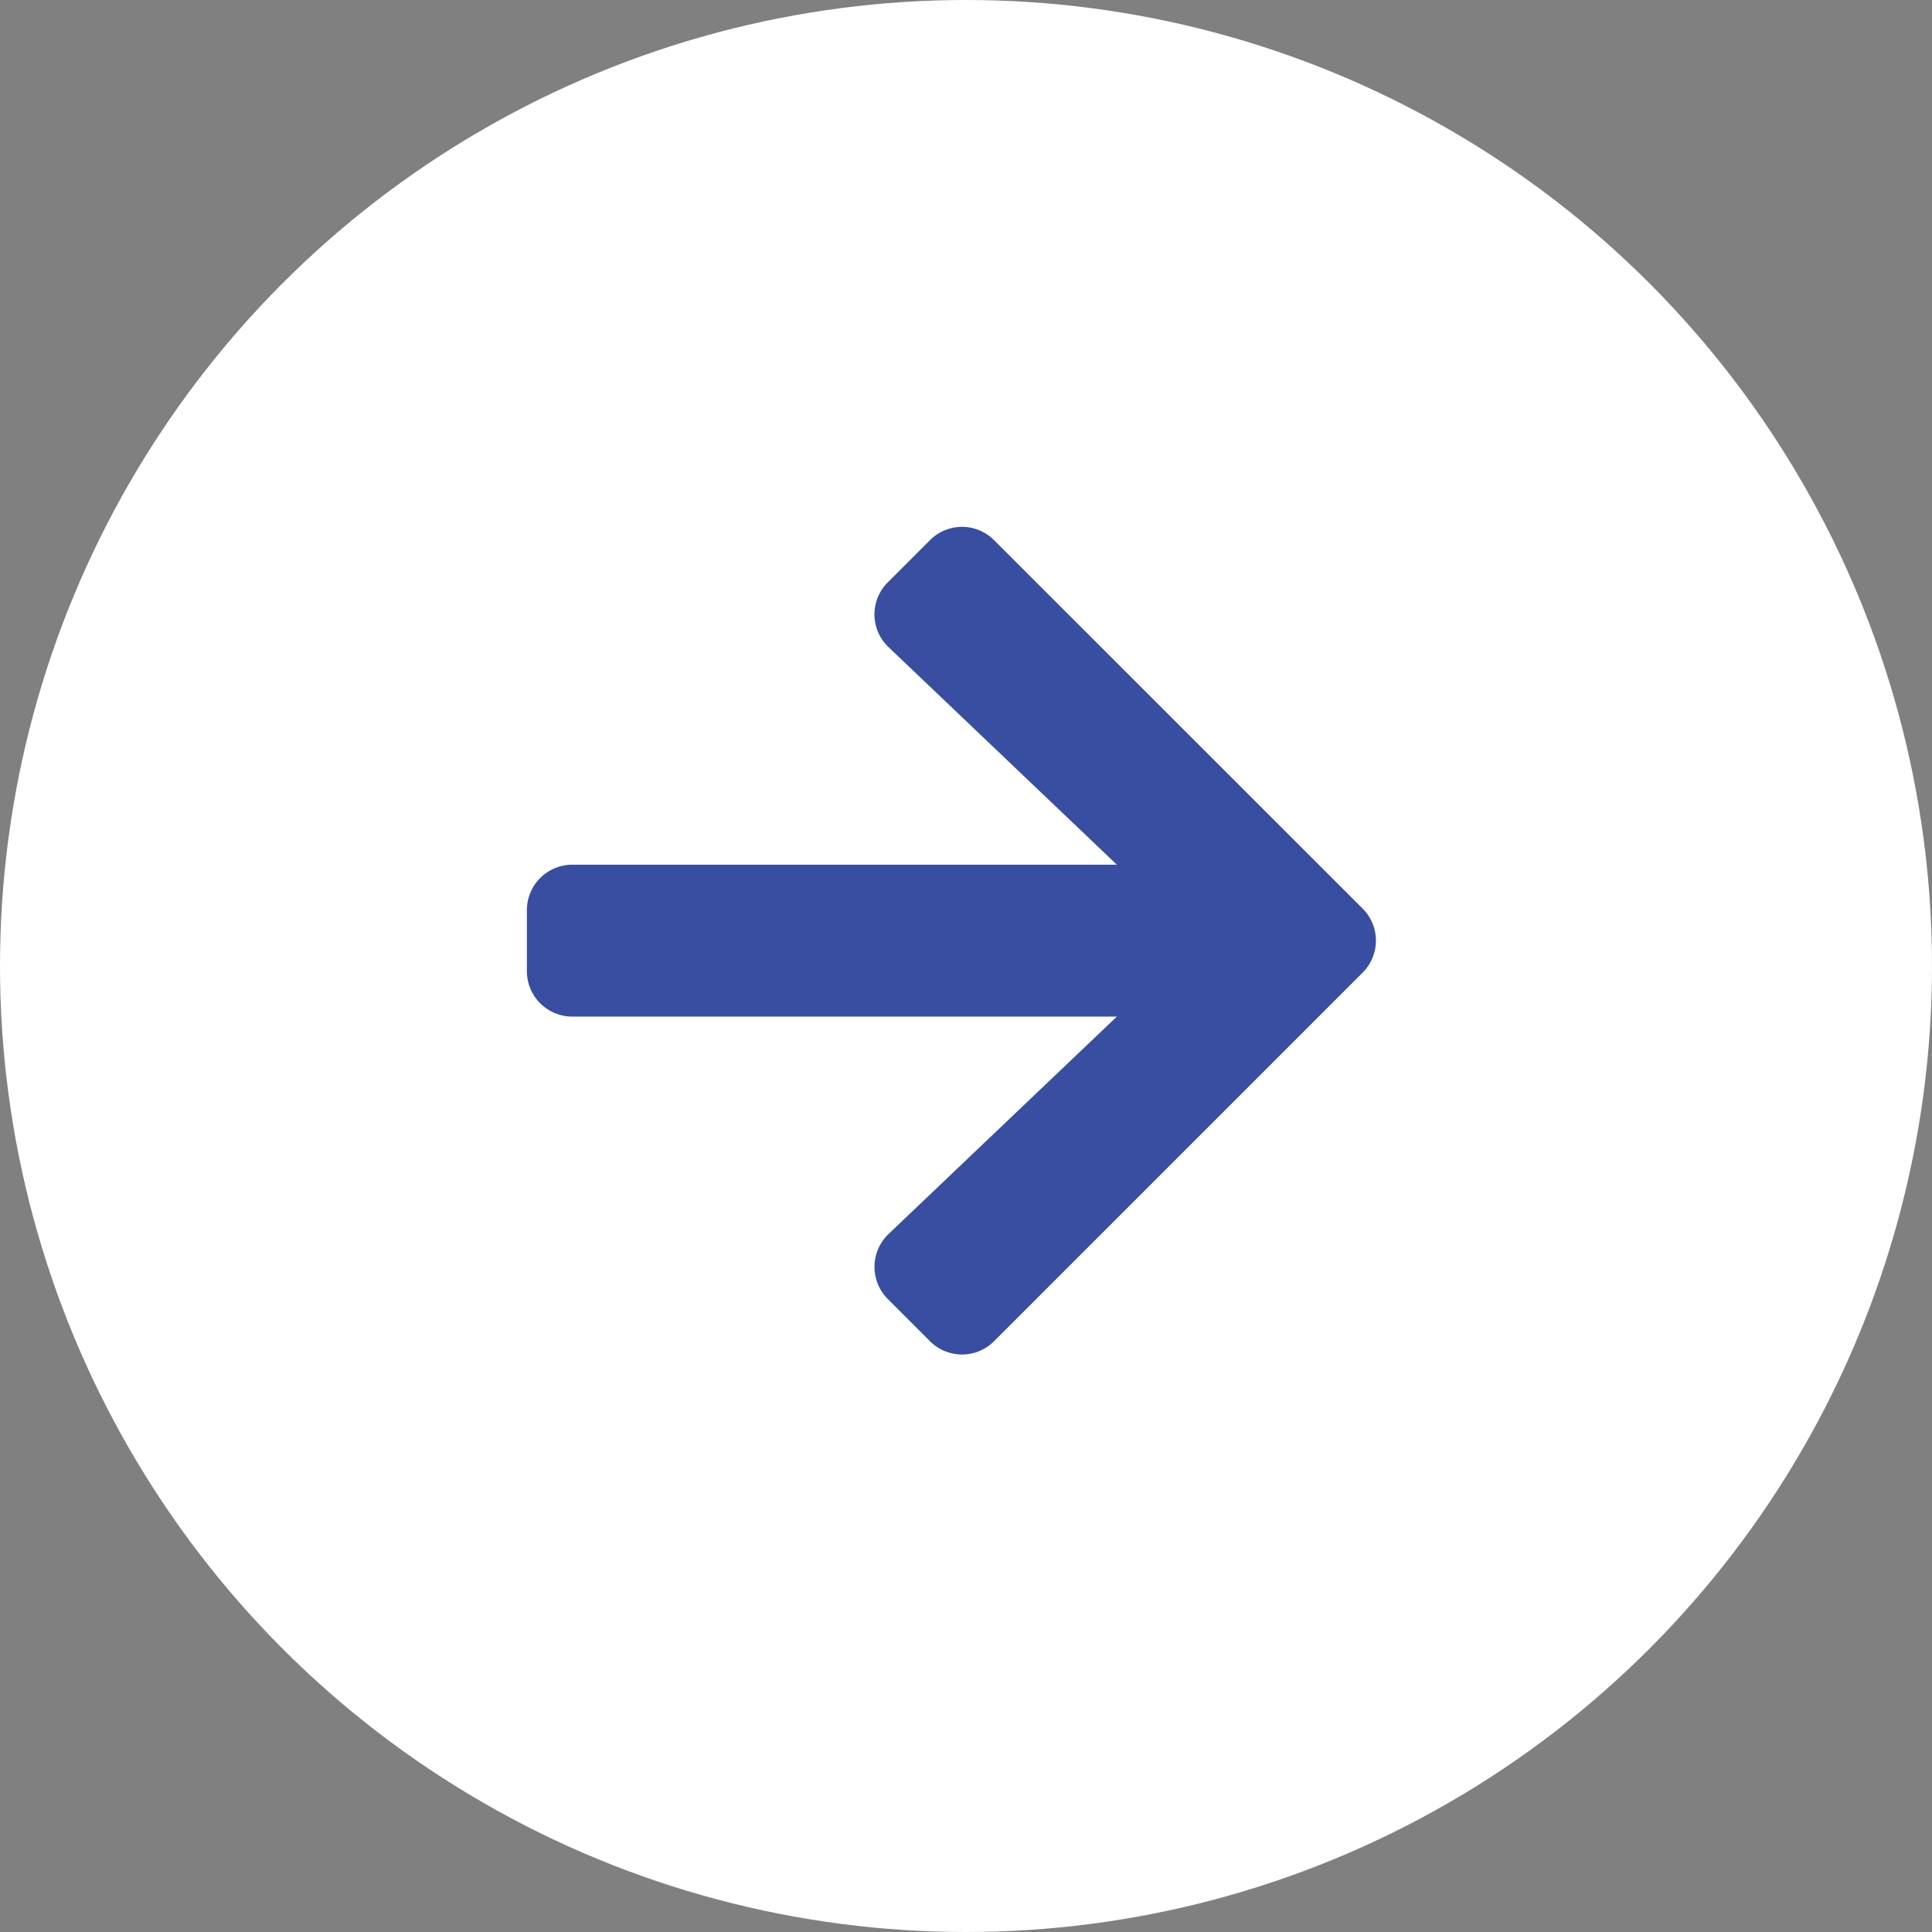 <svg xmlns="http://www.w3.org/2000/svg" width="33" height="33" viewBox="0 0 33 33">
  <rect x="0" y="0" width="33" height="33" fill="#808080" stroke="none"/>
  <g id="arrow" transform="translate(-244 -2166)">
    <circle id="Ellipse_36" data-name="Ellipse 36" cx="16.5" cy="16.5" r="16.5" transform="translate(244 2166)" fill="#fff"/>
    <path id="Icon_awesome-arrow-right" data-name="Icon awesome-arrow-right" d="M6.164,3.594l.718-.718a.773.773,0,0,1,1.1,0l6.29,6.287a.773.773,0,0,1,0,1.1l-6.29,6.29a.773.773,0,0,1-1.1,0l-.718-.718a.777.777,0,0,1,.013-1.11l3.9-3.714H.777A.775.775,0,0,1,0,10.23V9.194a.775.775,0,0,1,.777-.777h9.3L6.176,4.7A.772.772,0,0,1,6.164,3.594Z" transform="translate(253 2172.353)" fill="#374ea1"/>
  </g>
</svg>

